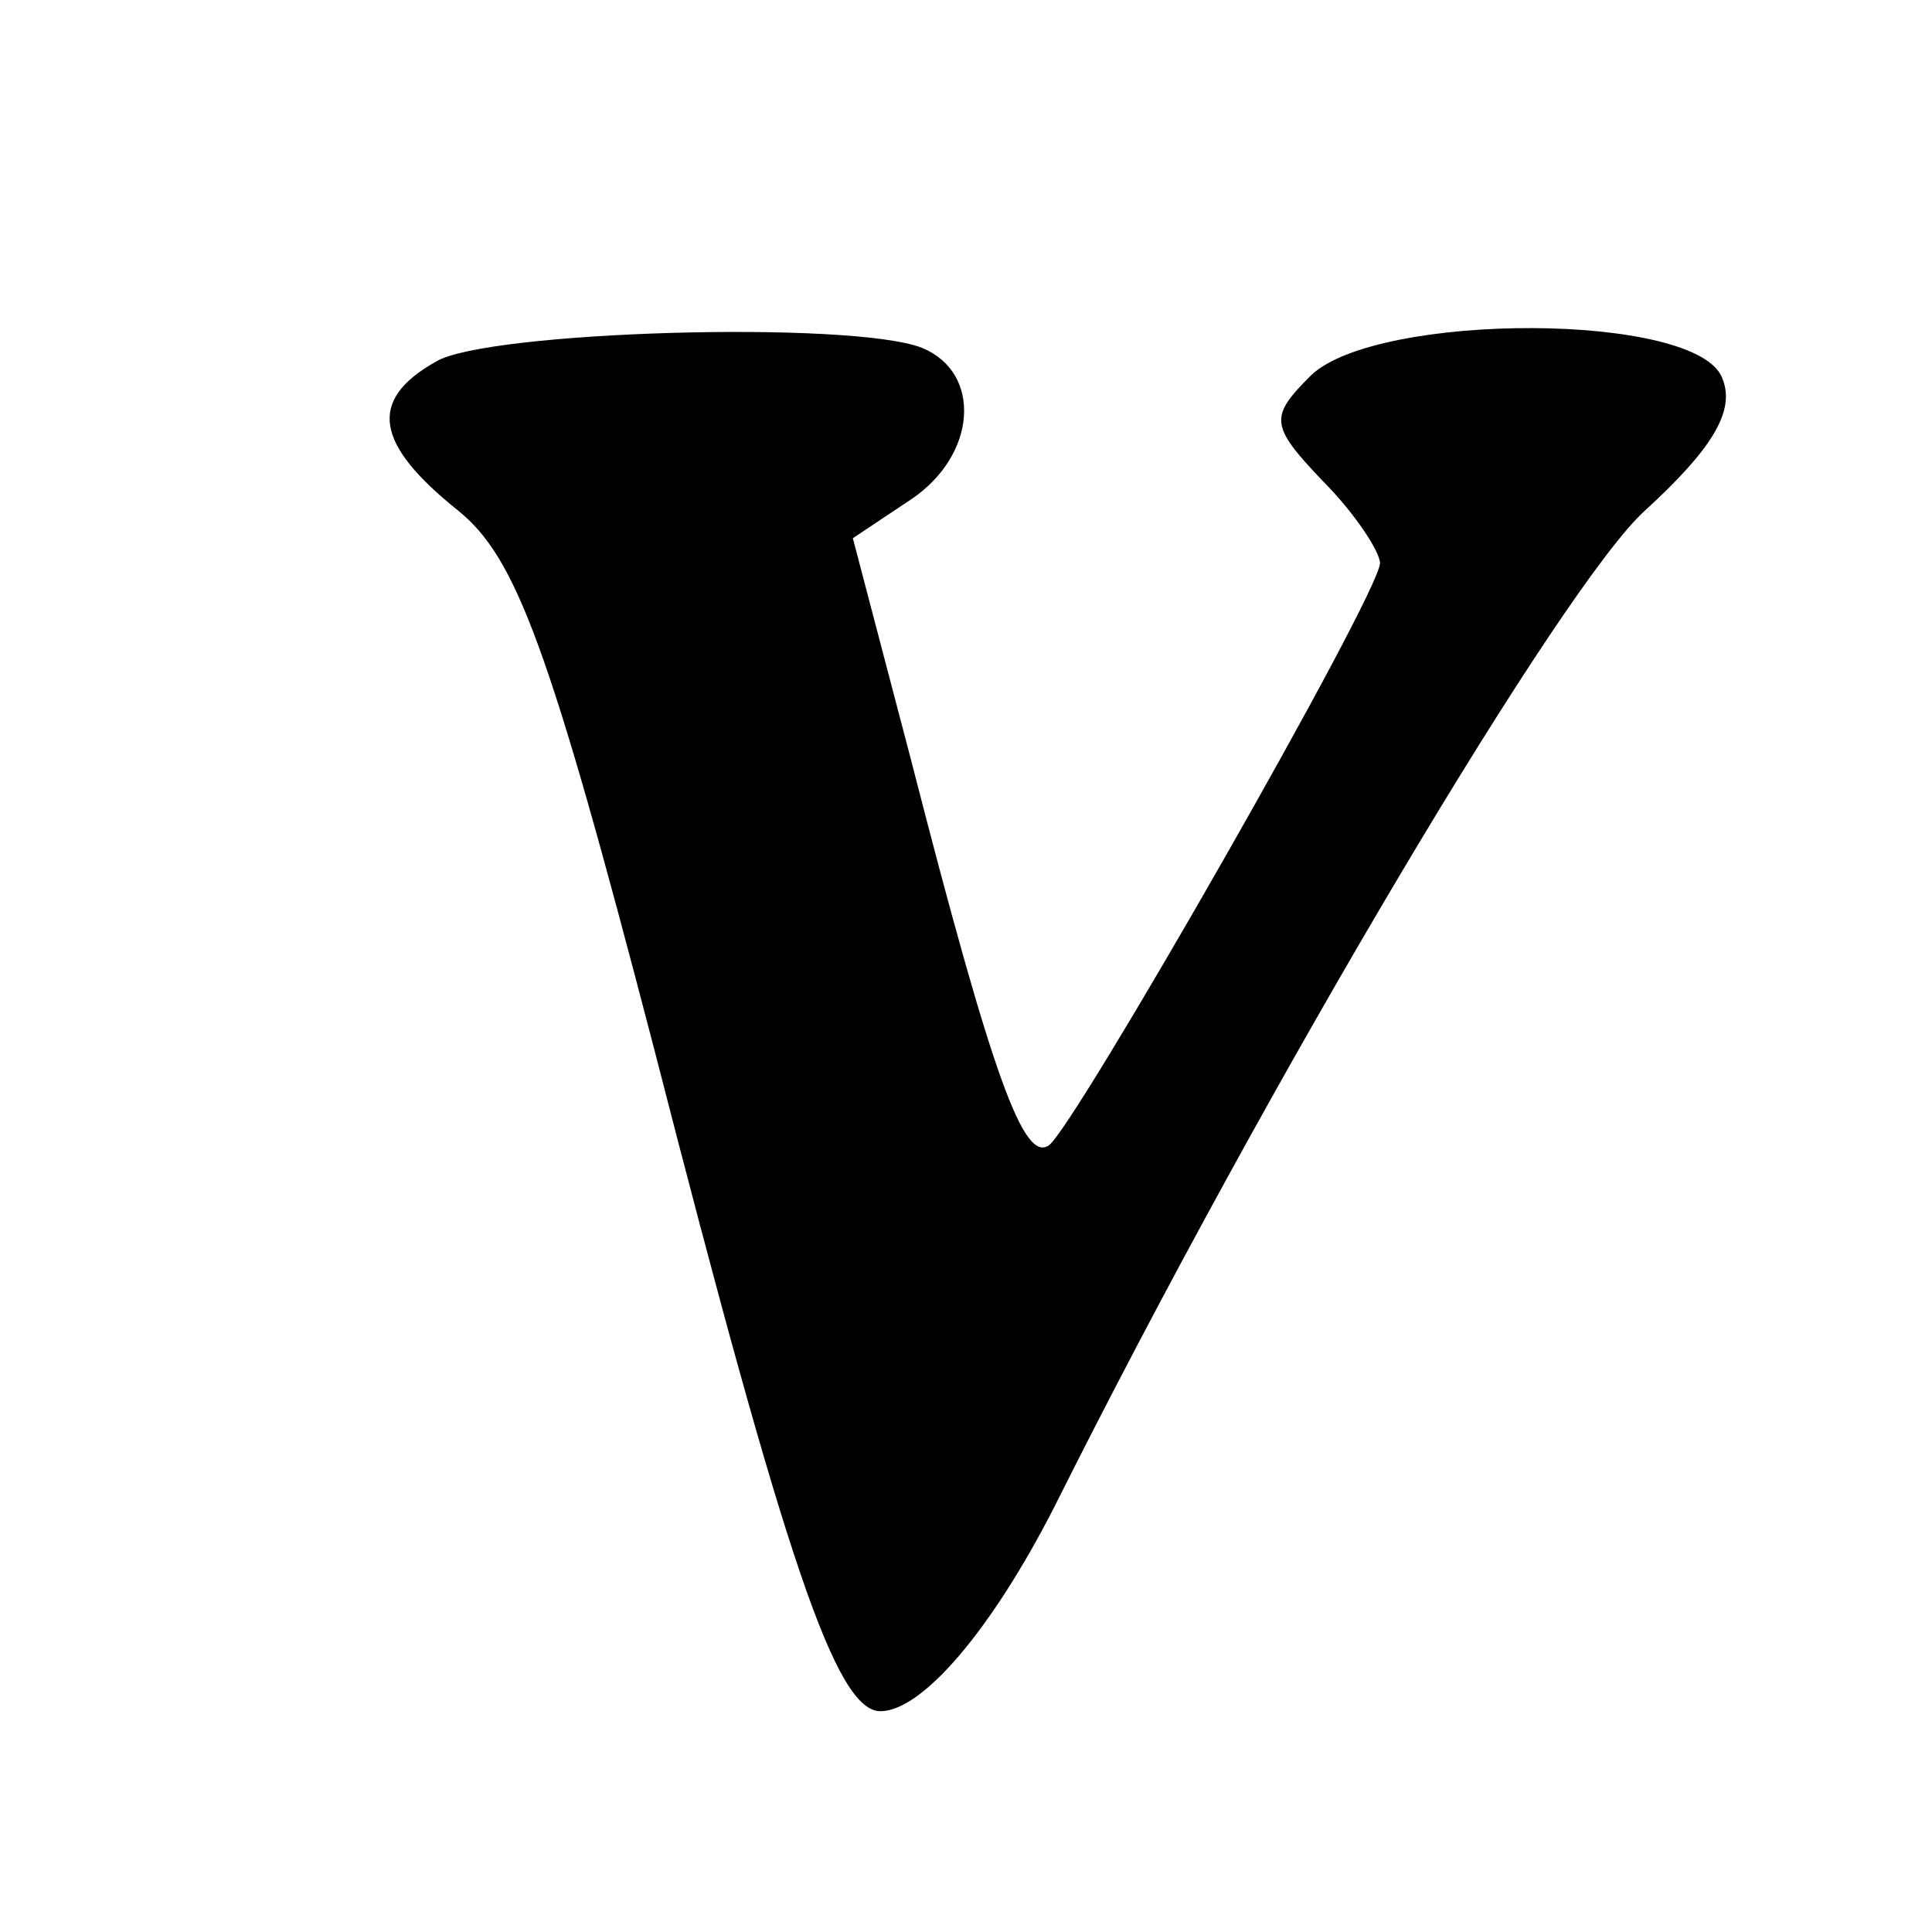 <?xml version="1.0" standalone="no"?>
<!DOCTYPE svg PUBLIC "-//W3C//DTD SVG 20010904//EN"
 "http://www.w3.org/TR/2001/REC-SVG-20010904/DTD/svg10.dtd">
<svg version="1.0" xmlns="http://www.w3.org/2000/svg"
 width="70pt" height="70pt" viewBox="0 0 70 70"
 preserveAspectRatio="xMidYMid meet">
<g transform="translate(0,70) scale(0.1,-0.1)"
fill="#000000" stroke="none">
<path d="M158 569 c-25 -14 -22 -30 8 -54 21 -17 33 -49 71 -195 48 -187 66
-240 82 -240 15 0 40 29 63 74 78 156 185 335 214 361 24 22 33 36 28 48 -9
24 -125 24 -149 1 -15 -15 -15 -18 4 -38 12 -12 21 -26 21 -30 0 -11 -111
-205 -120 -211 -9 -6 -20 23 -50 140 l-21 80 21 14 c24 16 26 46 4 55 -26 10
-158 6 -176 -5z"/>
</g>
</svg>

